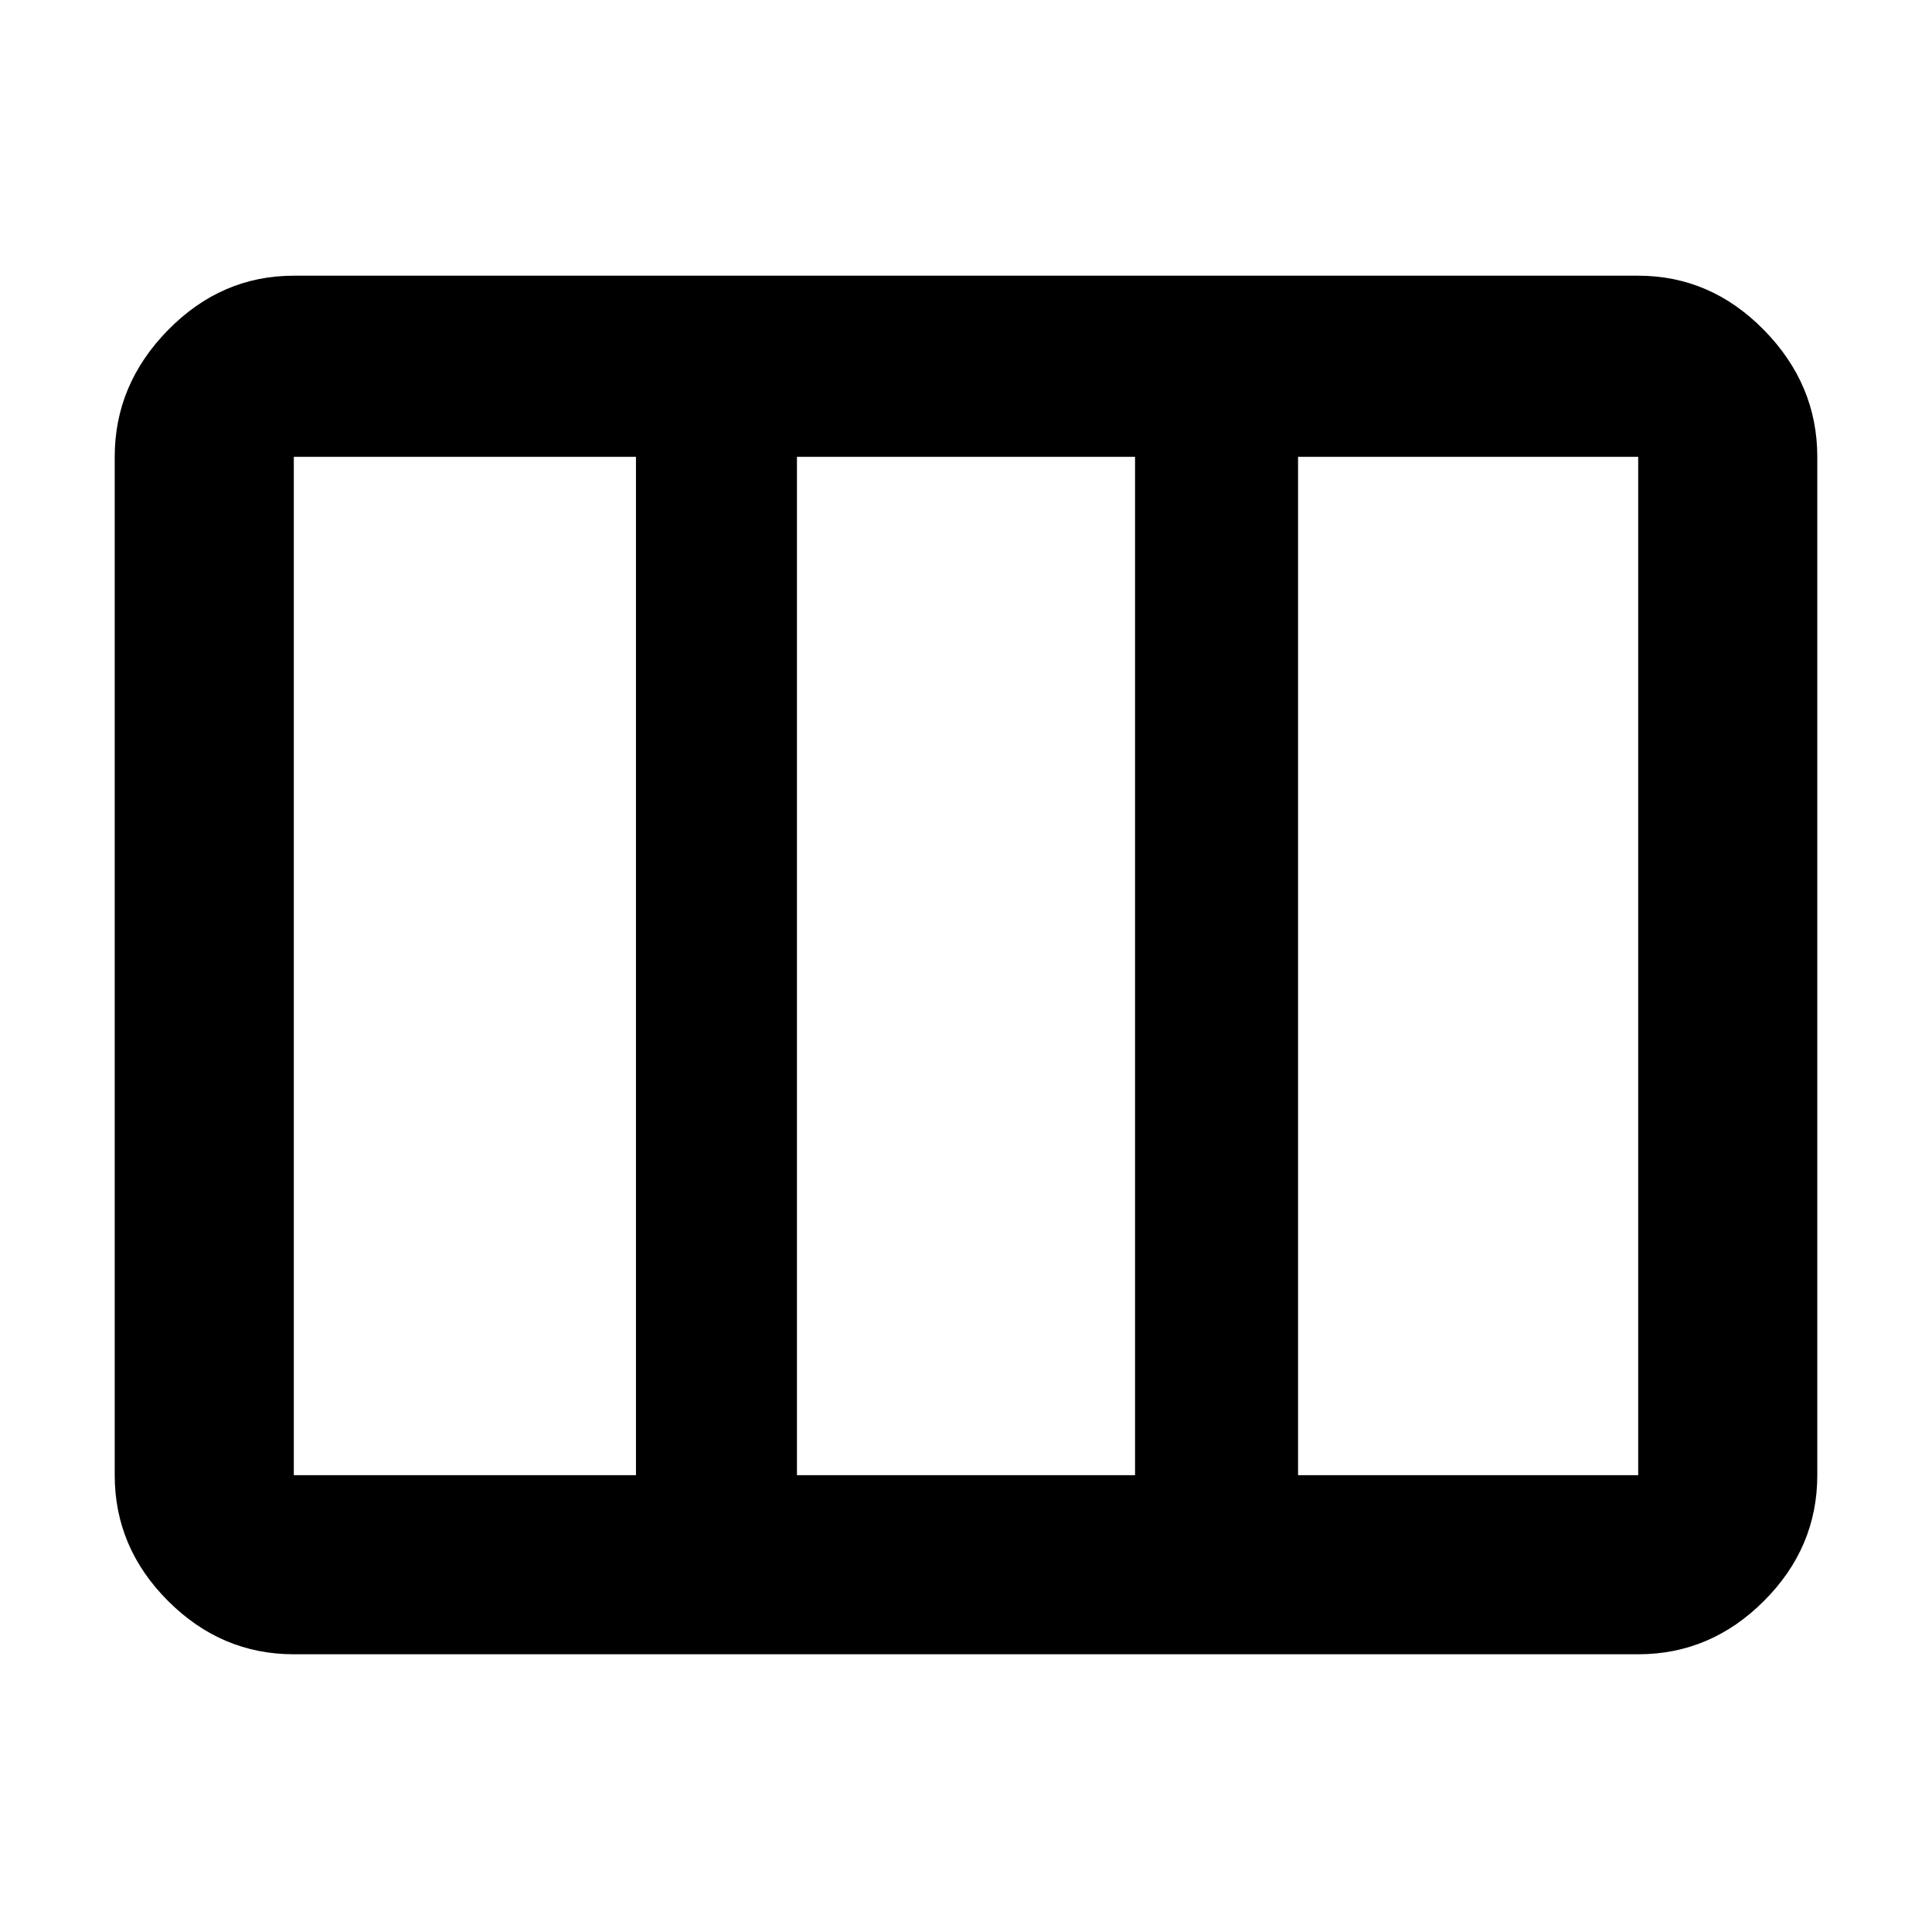 <svg xmlns="http://www.w3.org/2000/svg" height="40" width="40"><path d="M6.083 30.542H13.167Q13.167 30.542 13.167 30.542Q13.167 30.542 13.167 30.542V9.458Q13.167 9.458 13.167 9.458Q13.167 9.458 13.167 9.458H6.083Q6.083 9.458 6.083 9.458Q6.083 9.458 6.083 9.458V30.542Q6.083 30.542 6.083 30.542Q6.083 30.542 6.083 30.542ZM16.5 30.542H23.5Q23.5 30.542 23.5 30.542Q23.5 30.542 23.5 30.542V9.458Q23.5 9.458 23.5 9.458Q23.5 9.458 23.5 9.458H16.5Q16.5 9.458 16.5 9.458Q16.5 9.458 16.5 9.458V30.542Q16.5 30.542 16.5 30.542Q16.5 30.542 16.5 30.542ZM26.875 30.542H33.917Q33.917 30.542 33.917 30.542Q33.917 30.542 33.917 30.542V9.458Q33.917 9.458 33.917 9.458Q33.917 9.458 33.917 9.458H26.875Q26.875 9.458 26.875 9.458Q26.875 9.458 26.875 9.458V30.542Q26.875 30.542 26.875 30.542Q26.875 30.542 26.875 30.542ZM6.083 34.25Q4.583 34.25 3.479 33.146Q2.375 32.042 2.375 30.542V9.458Q2.375 7.958 3.479 6.833Q4.583 5.708 6.083 5.708H33.917Q35.417 5.708 36.521 6.833Q37.625 7.958 37.625 9.458V30.542Q37.625 32.042 36.521 33.146Q35.417 34.25 33.917 34.25Z"/></svg>